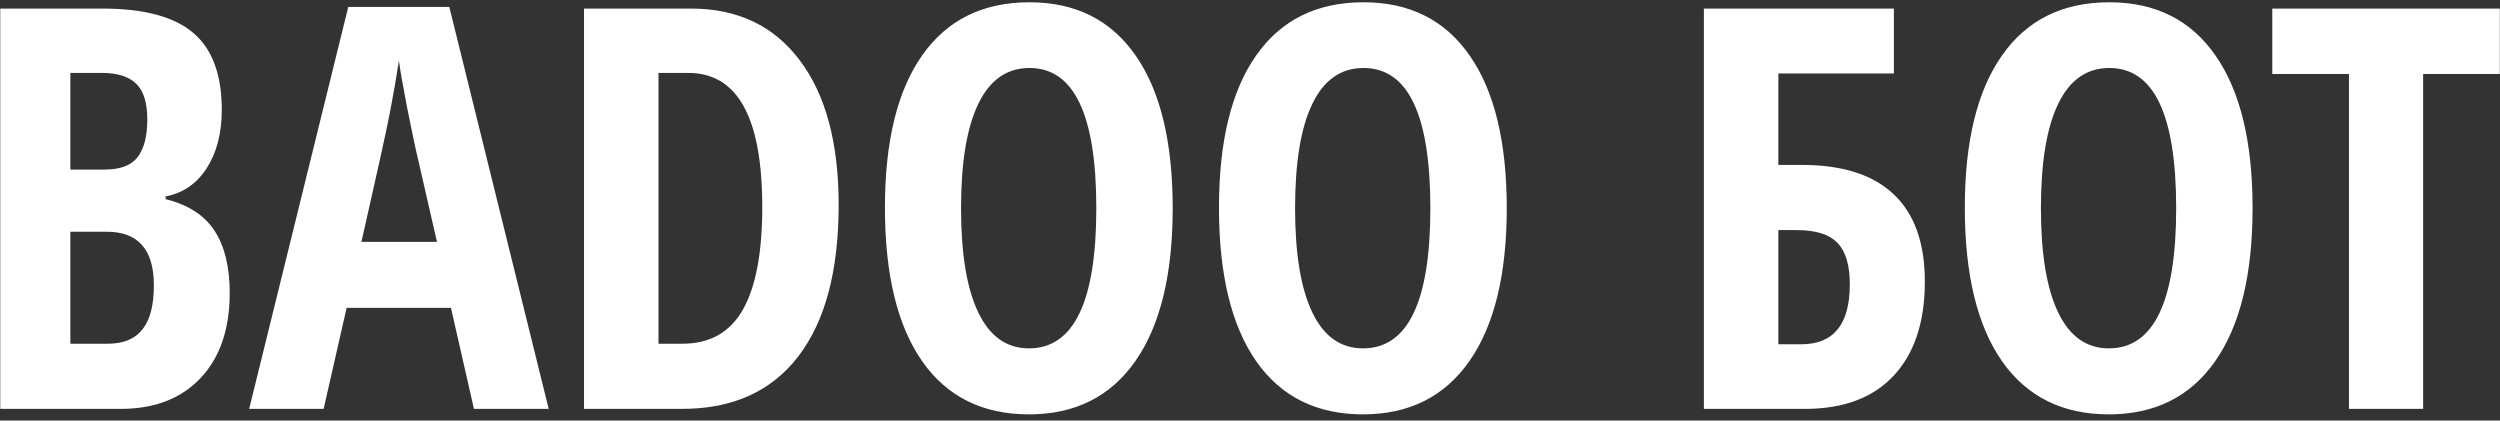 <svg width="214" height="36" viewBox="0 0 214 36" fill="none" xmlns="http://www.w3.org/2000/svg">
<rect x="0" y="0" width="214" height="36" fill="#333333" stroke="none"/>
<path d="M0.023 0.734H8.766C12.328 0.734 14.922 1.43 16.547 2.82C18.172 4.195 18.984 6.391 18.984 9.406C18.984 11.391 18.555 13.055 17.695 14.398C16.836 15.727 15.664 16.531 14.18 16.812V17.047C16.117 17.531 17.516 18.438 18.375 19.766C19.234 21.094 19.664 22.859 19.664 25.062C19.664 28.172 18.828 30.609 17.156 32.375C15.5 34.125 13.227 35 10.336 35H0.023V0.734ZM6.023 14.516H8.953C10.297 14.516 11.242 14.156 11.789 13.438C12.336 12.719 12.609 11.648 12.609 10.227C12.609 8.805 12.297 7.789 11.672 7.18C11.047 6.555 10.062 6.242 8.719 6.242H6.023V14.516ZM6.023 19.836V29.422H9.234C10.562 29.422 11.547 29.016 12.188 28.203C12.844 27.391 13.172 26.133 13.172 24.43C13.172 21.367 11.828 19.836 9.141 19.836H6.023ZM40.57 35L38.602 26.352H29.672L27.703 35H21.328L29.812 0.594H38.461L46.969 35H40.57ZM37.406 20.703L35.578 12.734C35.469 12.25 35.219 11.039 34.828 9.102C34.453 7.148 34.227 5.844 34.148 5.188C33.945 6.531 33.688 8.016 33.375 9.641C33.062 11.25 32.25 14.938 30.938 20.703H37.406ZM71.789 17.539C71.789 23.195 70.633 27.523 68.32 30.523C66.023 33.508 62.711 35 58.383 35H49.992V0.734H59.156C63.141 0.734 66.242 2.211 68.461 5.164C70.68 8.102 71.789 12.227 71.789 17.539ZM65.25 17.727C65.25 10.07 63.141 6.242 58.922 6.242H56.367V29.422H58.43C60.758 29.422 62.477 28.453 63.586 26.516C64.695 24.562 65.25 21.633 65.25 17.727ZM100.383 17.82C100.383 23.492 99.32 27.852 97.195 30.898C95.07 33.945 92.031 35.469 88.078 35.469C84.109 35.469 81.062 33.953 78.938 30.922C76.812 27.875 75.75 23.492 75.75 17.773C75.75 12.102 76.812 7.758 78.938 4.742C81.062 1.711 84.125 0.195 88.125 0.195C92.078 0.195 95.109 1.719 97.219 4.766C99.328 7.797 100.383 12.148 100.383 17.82ZM82.266 17.82C82.266 21.727 82.758 24.703 83.742 26.75C84.727 28.797 86.172 29.82 88.078 29.82C91.922 29.82 93.844 25.82 93.844 17.82C93.844 9.82 91.938 5.82 88.125 5.82C86.188 5.82 84.727 6.844 83.742 8.891C82.758 10.922 82.266 13.898 82.266 17.82ZM128.977 17.82C128.977 23.492 127.914 27.852 125.789 30.898C123.664 33.945 120.625 35.469 116.672 35.469C112.703 35.469 109.656 33.953 107.531 30.922C105.406 27.875 104.344 23.492 104.344 17.773C104.344 12.102 105.406 7.758 107.531 4.742C109.656 1.711 112.719 0.195 116.719 0.195C120.672 0.195 123.703 1.719 125.812 4.766C127.922 7.797 128.977 12.148 128.977 17.82ZM110.859 17.82C110.859 21.727 111.352 24.703 112.336 26.75C113.32 28.797 114.766 29.82 116.672 29.82C120.516 29.82 122.438 25.82 122.438 17.82C122.438 9.82 120.531 5.82 116.719 5.82C114.781 5.82 113.32 6.844 112.336 8.891C111.352 10.922 110.859 13.898 110.859 17.82ZM164.766 24.102C164.766 27.57 163.875 30.258 162.094 32.164C160.328 34.055 157.797 35 154.5 35H145.852V0.734H162.117V6.289H152.227V14.117H154.242C157.711 14.117 160.328 14.953 162.094 16.625C163.875 18.297 164.766 20.789 164.766 24.102ZM152.227 29.469H154.195C156.961 29.469 158.344 27.758 158.344 24.336C158.344 22.695 157.992 21.516 157.289 20.797C156.602 20.062 155.43 19.695 153.773 19.695H152.227V29.469ZM192.82 17.82C192.82 23.492 191.758 27.852 189.633 30.898C187.508 33.945 184.469 35.469 180.516 35.469C176.547 35.469 173.5 33.953 171.375 30.922C169.25 27.875 168.188 23.492 168.188 17.773C168.188 12.102 169.25 7.758 171.375 4.742C173.5 1.711 176.562 0.195 180.562 0.195C184.516 0.195 187.547 1.719 189.656 4.766C191.766 7.797 192.82 12.148 192.82 17.82ZM174.703 17.82C174.703 21.727 175.195 24.703 176.18 26.75C177.164 28.797 178.609 29.82 180.516 29.82C184.359 29.82 186.281 25.82 186.281 17.82C186.281 9.82 184.375 5.82 180.562 5.82C178.625 5.82 177.164 6.844 176.18 8.891C175.195 10.922 174.703 13.898 174.703 17.82ZM207.422 35H201.07V6.336H194.508V0.734H213.984V6.336H207.422V35Z" fill="white"/>
</svg>
